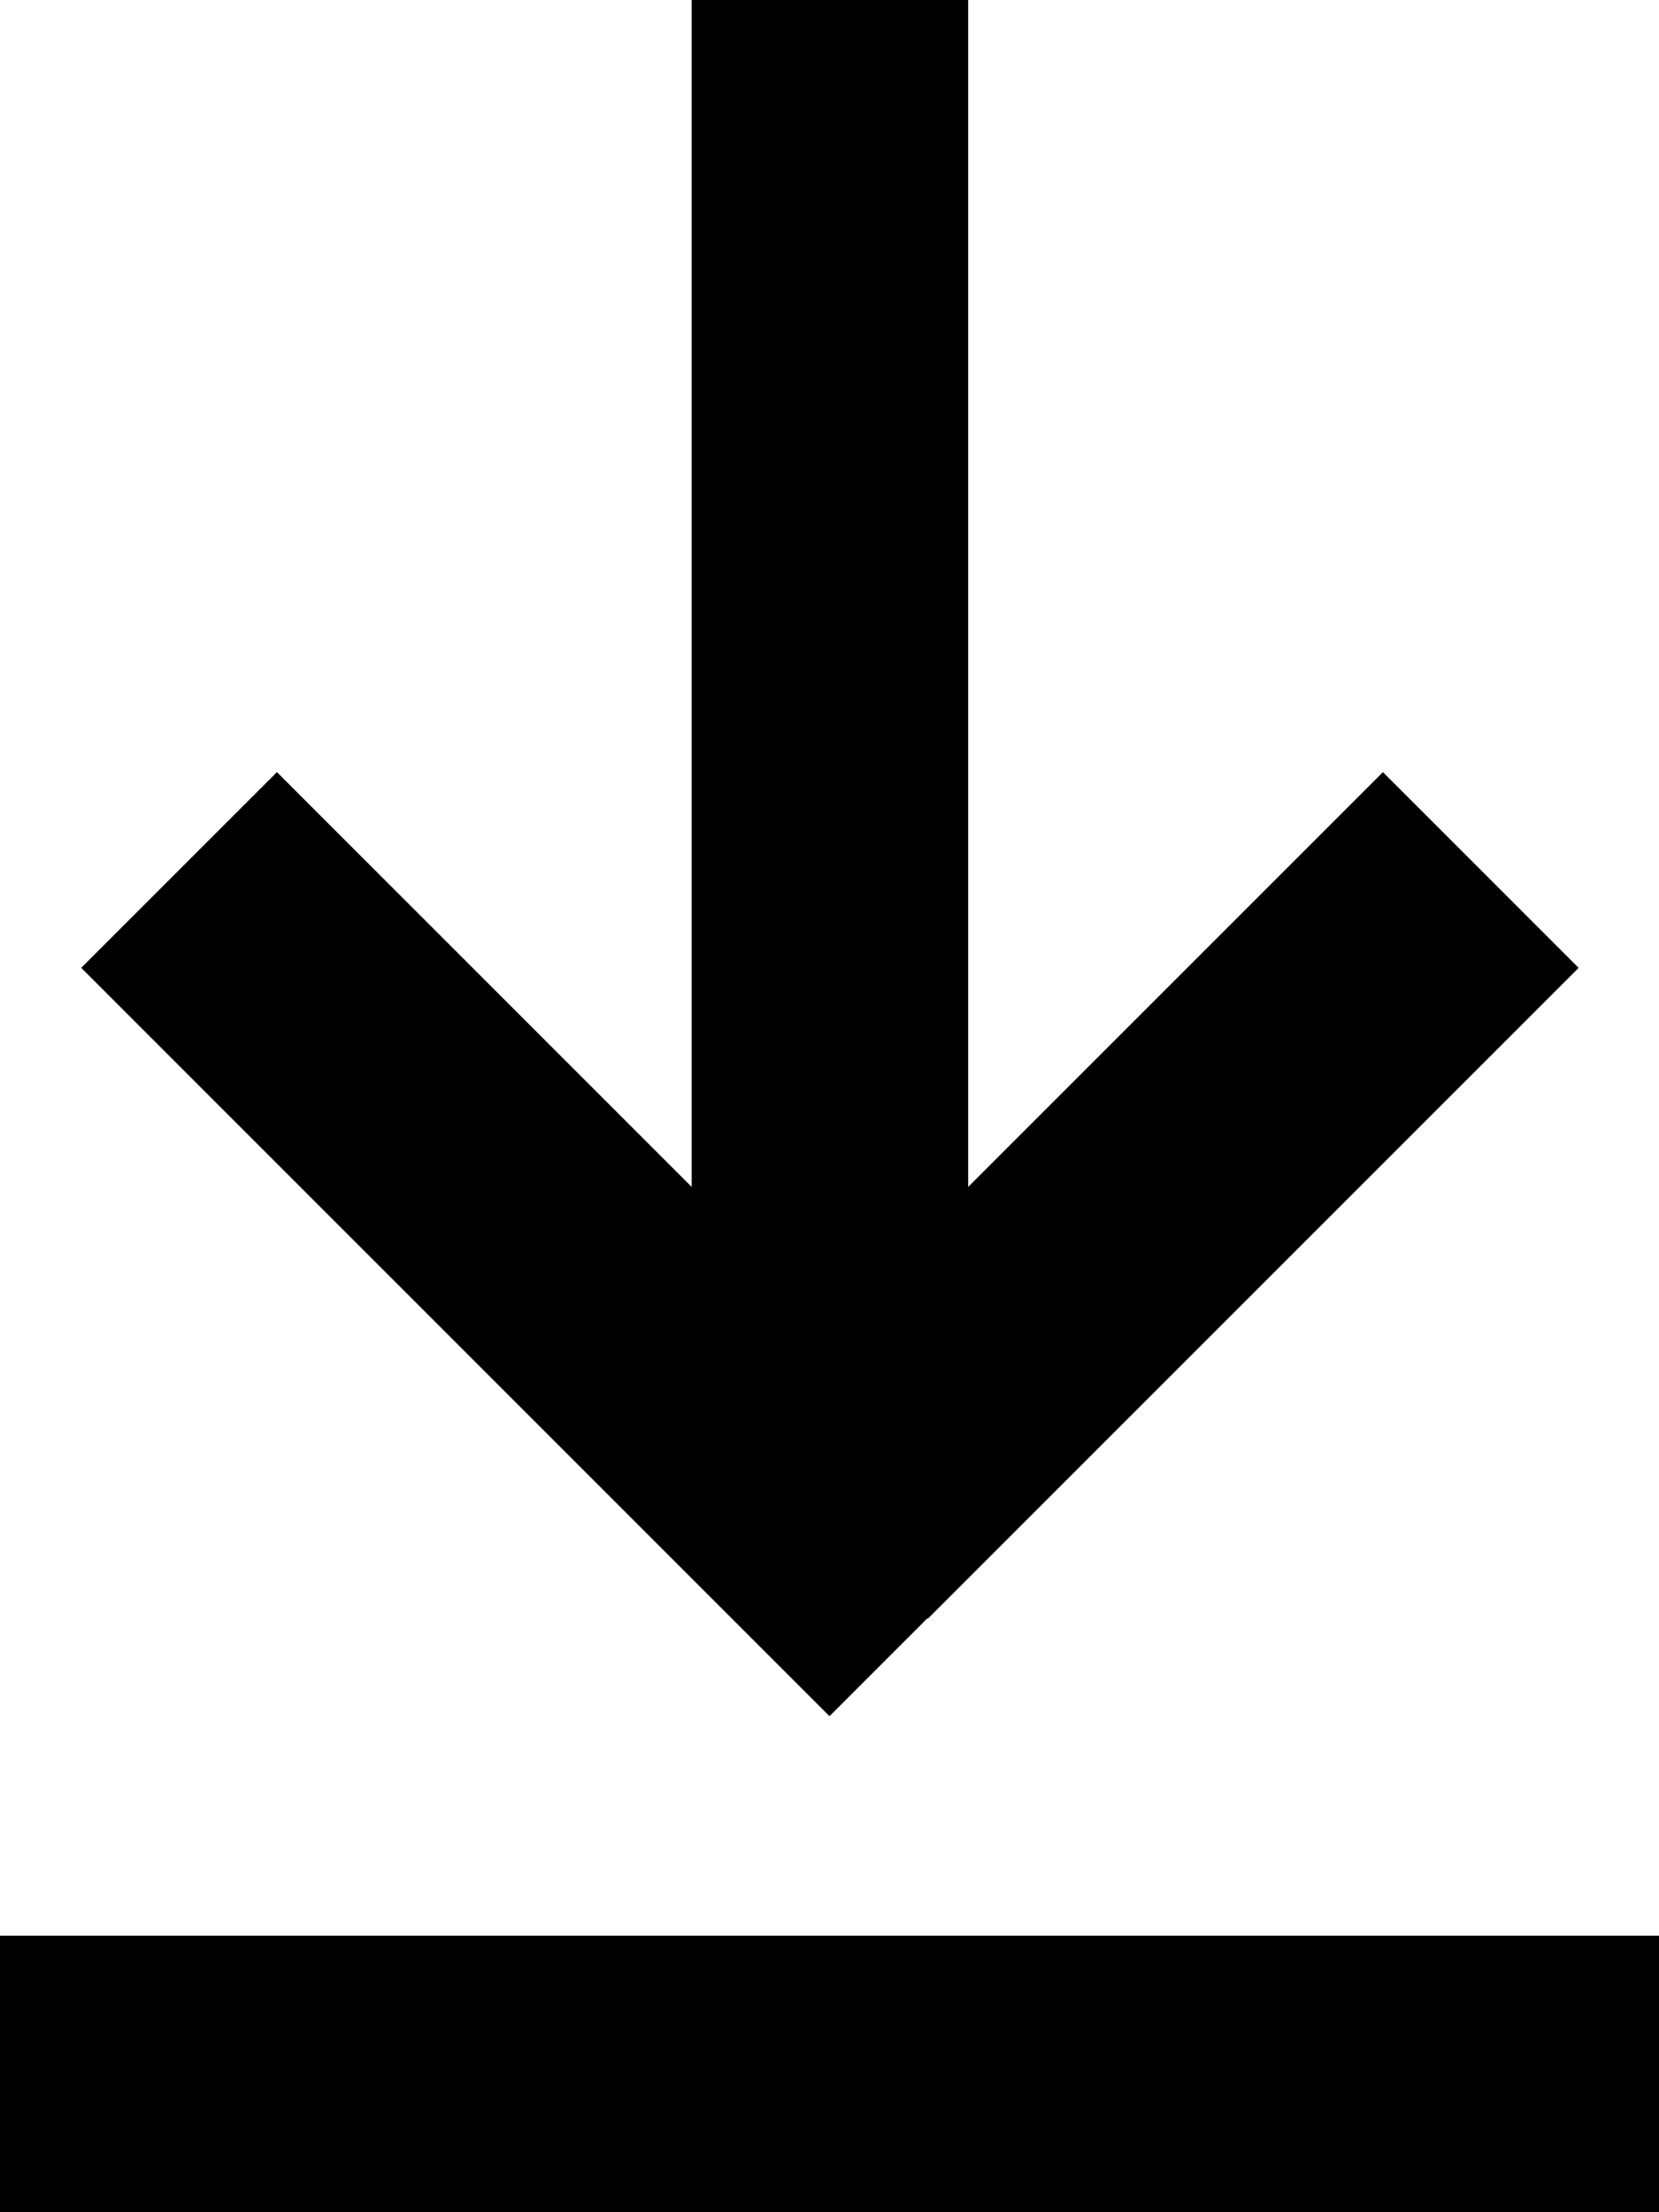 <svg fill="currentColor" xmlns="http://www.w3.org/2000/svg" viewBox="0 0 384 512"><!--! Font Awesome Pro 7.0.1 by @fontawesome - https://fontawesome.com License - https://fontawesome.com/license (Commercial License) Copyright 2025 Fonticons, Inc. --><path fill="currentColor" d="M32 512l-32 0 0-64 384 0 0 64-352 0zM214.6 374.6l-22.6 22.6-22.6-22.6-128-128-22.6-22.6 45.3-45.3c6.6 6.6 38.6 38.6 96 96l0-274.7 64 0 0 274.7c57.4-57.4 89.4-89.4 96-96l45.3 45.3-22.6 22.6-128 128z"/></svg>